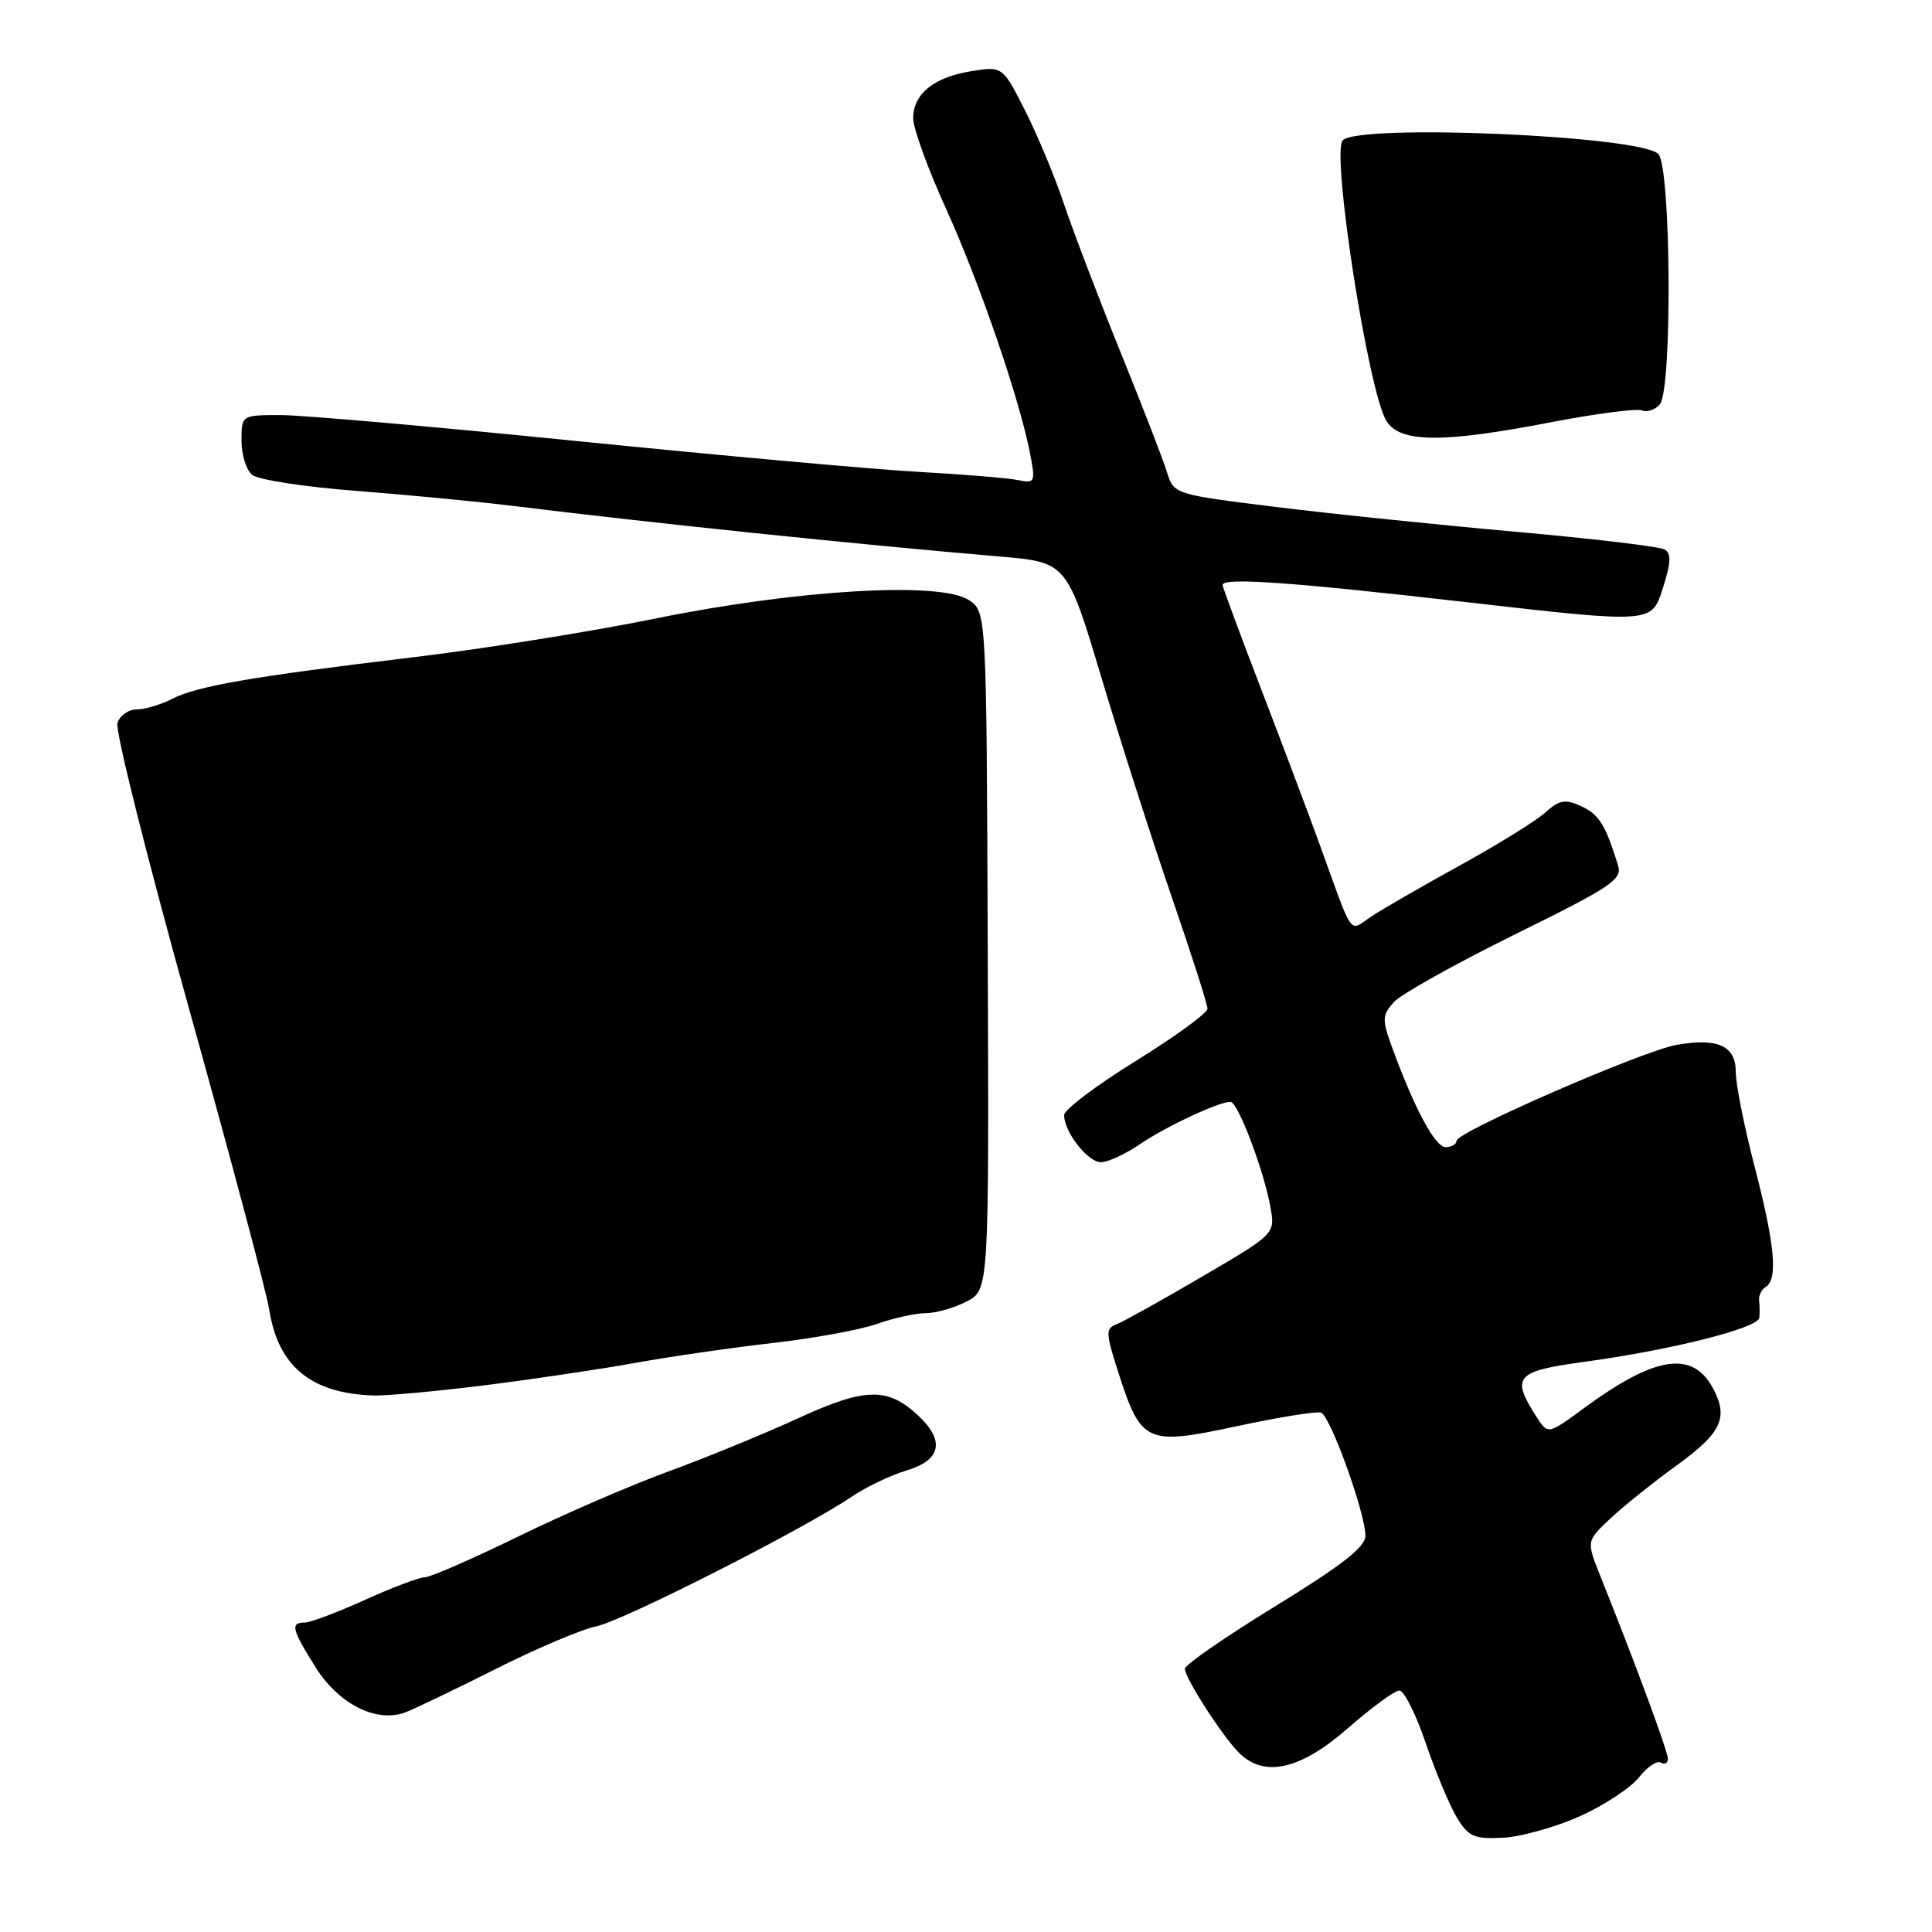 <?xml version="1.0" encoding="UTF-8" standalone="no"?>
<!DOCTYPE svg PUBLIC "-//W3C//DTD SVG 1.1//EN" "http://www.w3.org/Graphics/SVG/1.1/DTD/svg11.dtd" >
<svg xmlns="http://www.w3.org/2000/svg" xmlns:xlink="http://www.w3.org/1999/xlink" version="1.1" viewBox="0 0 256 256">
 <g >
 <path fill="currentColor"
d=" M 209.35 240.66 C 212.56 239.21 216.09 236.89 217.18 235.50 C 218.27 234.12 219.57 233.24 220.08 233.55 C 220.59 233.86 221.00 233.63 221.00 233.04 C 221.00 232.05 216.74 220.53 212.06 208.85 C 210.20 204.20 210.20 204.20 213.35 201.24 C 215.08 199.61 219.09 196.40 222.25 194.11 C 228.12 189.85 229.06 187.84 226.98 183.96 C 224.27 178.90 219.34 179.65 209.95 186.54 C 205.11 190.09 205.11 190.09 203.63 187.80 C 200.17 182.40 200.77 181.70 210.00 180.44 C 221.49 178.87 232.97 175.98 233.12 174.61 C 233.18 174.00 233.17 172.97 233.09 172.33 C 233.01 171.68 233.41 170.87 233.97 170.52 C 235.61 169.51 235.18 164.93 232.50 154.60 C 231.12 149.30 230.00 143.66 230.00 142.05 C 230.00 138.58 227.64 137.49 222.16 138.45 C 217.69 139.23 193.00 149.99 193.00 151.16 C 193.00 151.62 192.35 152.00 191.55 152.00 C 190.15 152.00 187.36 146.78 184.39 138.59 C 183.12 135.07 183.15 134.49 184.70 132.78 C 185.65 131.73 192.87 127.70 200.74 123.81 C 213.62 117.46 214.99 116.54 214.39 114.63 C 212.73 109.27 211.87 107.90 209.51 106.82 C 207.38 105.85 206.63 105.98 204.74 107.68 C 203.51 108.78 198.45 111.92 193.50 114.64 C 188.55 117.37 183.27 120.41 181.77 121.40 C 178.64 123.47 179.50 124.68 174.72 111.50 C 173.32 107.65 169.89 98.54 167.09 91.26 C 164.29 83.98 162.00 77.79 162.00 77.51 C 162.00 76.49 171.01 77.12 194.67 79.83 C 218.84 82.59 218.84 82.59 220.30 78.05 C 221.42 74.58 221.48 73.34 220.57 72.81 C 219.92 72.42 211.08 71.38 200.94 70.47 C 190.80 69.57 176.44 68.09 169.02 67.17 C 155.54 65.50 155.54 65.50 154.61 62.50 C 154.10 60.85 151.31 53.65 148.41 46.50 C 145.52 39.35 142.19 30.62 141.01 27.10 C 139.84 23.58 137.52 18.02 135.87 14.73 C 132.85 8.77 132.85 8.77 128.70 9.43 C 123.73 10.23 121.00 12.45 121.00 15.69 C 121.00 17.00 122.98 22.45 125.41 27.79 C 129.85 37.57 135.22 53.26 136.53 60.30 C 137.21 63.91 137.12 64.07 134.87 63.61 C 133.57 63.34 127.69 62.86 121.81 62.53 C 115.93 62.21 95.68 60.38 76.81 58.48 C 57.94 56.57 40.14 55.01 37.25 55.00 C 32.00 55.00 32.00 55.00 32.00 58.38 C 32.00 60.24 32.63 62.28 33.41 62.92 C 34.18 63.57 40.37 64.52 47.16 65.04 C 53.95 65.57 63.33 66.46 68.00 67.04 C 86.75 69.35 113.53 72.13 132.44 73.74 C 141.37 74.50 141.37 74.50 146.01 90.00 C 148.56 98.53 152.76 111.60 155.33 119.06 C 157.90 126.52 160.00 133.09 160.00 133.66 C 160.00 134.23 155.72 137.35 150.50 140.58 C 145.28 143.81 141.00 147.04 141.00 147.76 C 141.00 149.99 144.14 154.00 145.88 154.00 C 146.79 154.00 149.13 152.92 151.08 151.59 C 154.56 149.23 161.47 146.00 163.05 146.00 C 164.03 146.00 167.50 155.17 168.35 160.00 C 168.96 163.50 168.96 163.50 159.23 169.19 C 153.88 172.33 148.78 175.16 147.91 175.49 C 146.48 176.03 146.51 176.66 148.21 181.94 C 151.23 191.25 151.88 191.55 163.88 188.98 C 169.42 187.79 174.45 186.98 175.04 187.18 C 176.27 187.59 180.91 200.46 180.93 203.50 C 180.93 204.98 177.85 207.39 168.97 212.84 C 162.39 216.88 157.00 220.60 157.00 221.11 C 157.00 222.34 161.95 230.03 164.17 232.25 C 167.51 235.59 172.29 234.52 178.60 229.00 C 181.74 226.25 184.81 224.00 185.43 224.00 C 186.04 224.00 187.62 227.14 188.92 230.98 C 190.23 234.82 192.09 239.26 193.05 240.85 C 194.60 243.38 195.32 243.70 199.15 243.51 C 201.54 243.39 206.13 242.10 209.35 240.66 Z  M 65.68 221.15 C 71.08 218.43 77.08 215.89 79.00 215.50 C 82.53 214.79 106.58 202.58 112.89 198.30 C 114.76 197.03 118.02 195.47 120.14 194.84 C 124.74 193.46 125.25 190.88 121.59 187.50 C 117.57 183.77 114.59 183.86 105.64 187.98 C 101.16 190.03 93.45 193.20 88.50 195.00 C 83.55 196.81 74.57 200.70 68.55 203.65 C 62.53 206.59 57.01 209.00 56.28 209.00 C 55.55 209.00 51.98 210.35 48.34 212.00 C 44.70 213.65 41.11 215.00 40.36 215.00 C 38.44 215.00 38.66 215.90 41.82 220.93 C 44.89 225.81 49.87 228.32 53.68 226.91 C 54.88 226.46 60.28 223.87 65.68 221.15 Z  M 64.05 183.58 C 70.37 182.79 79.35 181.46 84.02 180.62 C 88.68 179.77 96.93 178.58 102.35 177.96 C 107.76 177.35 114.01 176.20 116.22 175.42 C 118.44 174.64 121.34 174.00 122.68 174.00 C 124.01 174.00 126.44 173.31 128.07 172.46 C 131.05 170.92 131.05 170.92 130.88 125.98 C 130.72 81.04 130.72 81.04 128.37 79.51 C 124.58 77.02 105.70 78.13 87.00 81.93 C 78.47 83.67 64.08 85.97 55.00 87.06 C 33.38 89.65 26.08 90.91 22.80 92.61 C 21.31 93.37 19.21 94.00 18.12 94.00 C 17.03 94.00 15.88 94.81 15.56 95.80 C 15.25 96.79 19.50 113.78 25.02 133.55 C 30.53 153.32 35.33 171.30 35.67 173.50 C 36.84 181.05 41.23 184.66 49.54 184.91 C 51.21 184.96 57.74 184.36 64.05 183.58 Z  M 205.57 55.94 C 211.44 54.81 216.83 54.11 217.55 54.38 C 218.27 54.66 219.34 54.29 219.94 53.57 C 221.61 51.56 221.42 22.08 219.73 20.40 C 217.29 17.96 179.77 16.36 177.90 18.62 C 176.41 20.42 181.30 51.81 183.69 55.75 C 185.46 58.69 191.08 58.74 205.57 55.94 Z "/>
</g>
</svg>